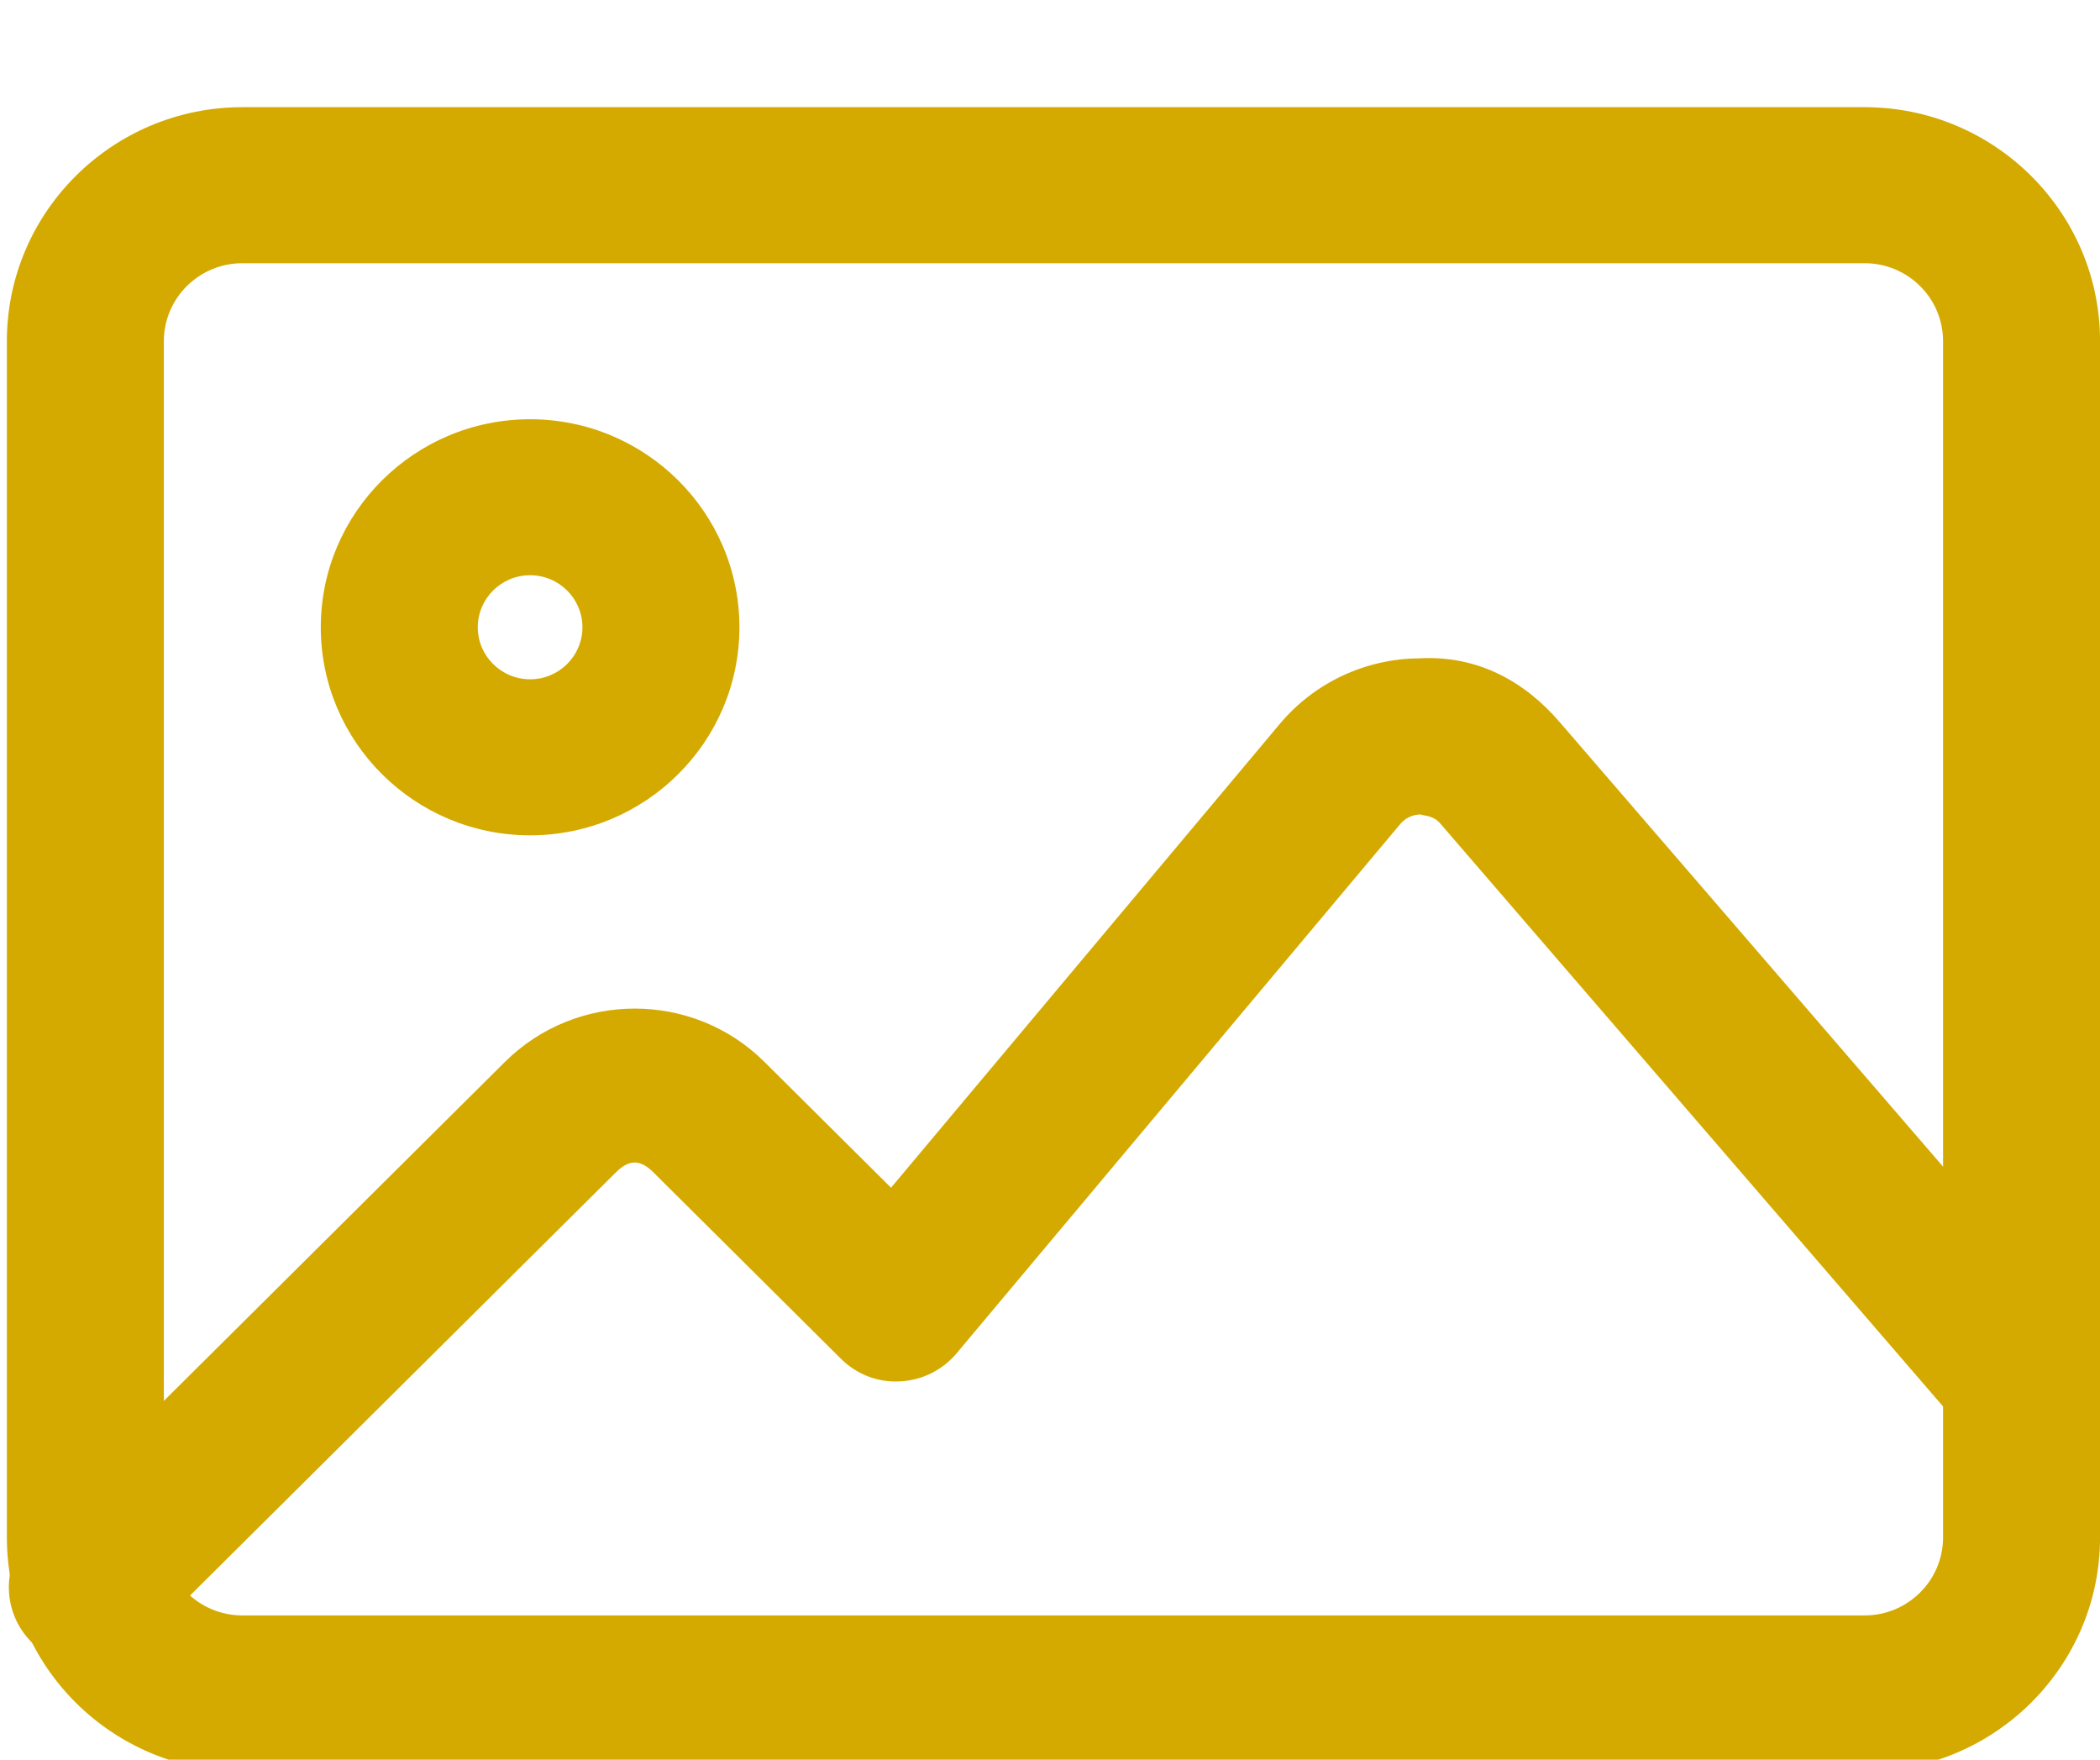 <svg
        width="37"
        height="31"
        viewBox="0 0 37 31"
        fill="none"
        xmlns="http://www.w3.org/2000/svg"
>
    <g clipPath="url(#clip0_823:1713)">
        <path
                d="M32.852 31.207H4.27C1.982 31.207 0.121 29.358 0.121 27.084V6.011C0.121 3.738 1.982 1.888 4.27 1.888H32.852C35.14 1.888 37.001 3.738 37.001 6.011V27.084C37.001 29.358 35.14 31.207 32.852 31.207ZM4.27 4.637C3.507 4.637 2.887 5.253 2.887 6.011V27.084C2.887 27.843 3.507 28.459 4.27 28.459H32.852C33.616 28.459 34.235 27.843 34.235 27.084V6.011C34.235 5.253 33.616 4.637 32.852 4.637H4.27Z"
                fill="#D4AA00"
        />
        <path
                d="M9.34 14.716C7.306 14.716 5.652 13.072 5.652 11.051C5.652 9.029 7.306 7.386 9.34 7.386C11.374 7.386 13.028 9.029 13.028 11.051C13.028 13.072 11.374 14.716 9.34 14.716ZM9.34 10.134C8.831 10.134 8.418 10.545 8.418 11.051C8.418 11.556 8.831 11.967 9.34 11.967C9.849 11.967 10.262 11.556 10.262 11.051C10.262 10.545 9.849 10.134 9.34 10.134Z"
                fill="#D4AA00"
        />
        <path
                d="M1.539 29.338C1.185 29.338 0.831 29.204 0.561 28.935C0.021 28.398 0.021 27.527 0.561 26.991L8.896 18.708C10.158 17.455 12.21 17.455 13.469 18.708L15.699 20.924L22.547 12.755C23.159 12.025 24.058 11.604 25.011 11.598C26.036 11.542 26.866 12.005 27.484 12.726L36.663 23.368C37.161 23.944 37.093 24.812 36.514 25.307C35.933 25.802 35.061 25.734 34.563 25.158L25.38 14.512C25.258 14.367 25.109 14.375 25.026 14.349C24.947 14.349 24.793 14.373 24.672 14.516L16.853 23.843C16.604 24.139 16.241 24.319 15.854 24.336C15.459 24.358 15.087 24.207 14.813 23.934L11.513 20.654C11.279 20.422 11.085 20.422 10.851 20.654L2.516 28.935C2.247 29.204 1.893 29.338 1.539 29.338Z"
                fill="#D4AA00"
        />
    </g>
    <defs>
        <clipPath id="clip0_823:1713">
            <rect width="37" height="31" fill="white"/>
        </clipPath>
    </defs>
</svg>
